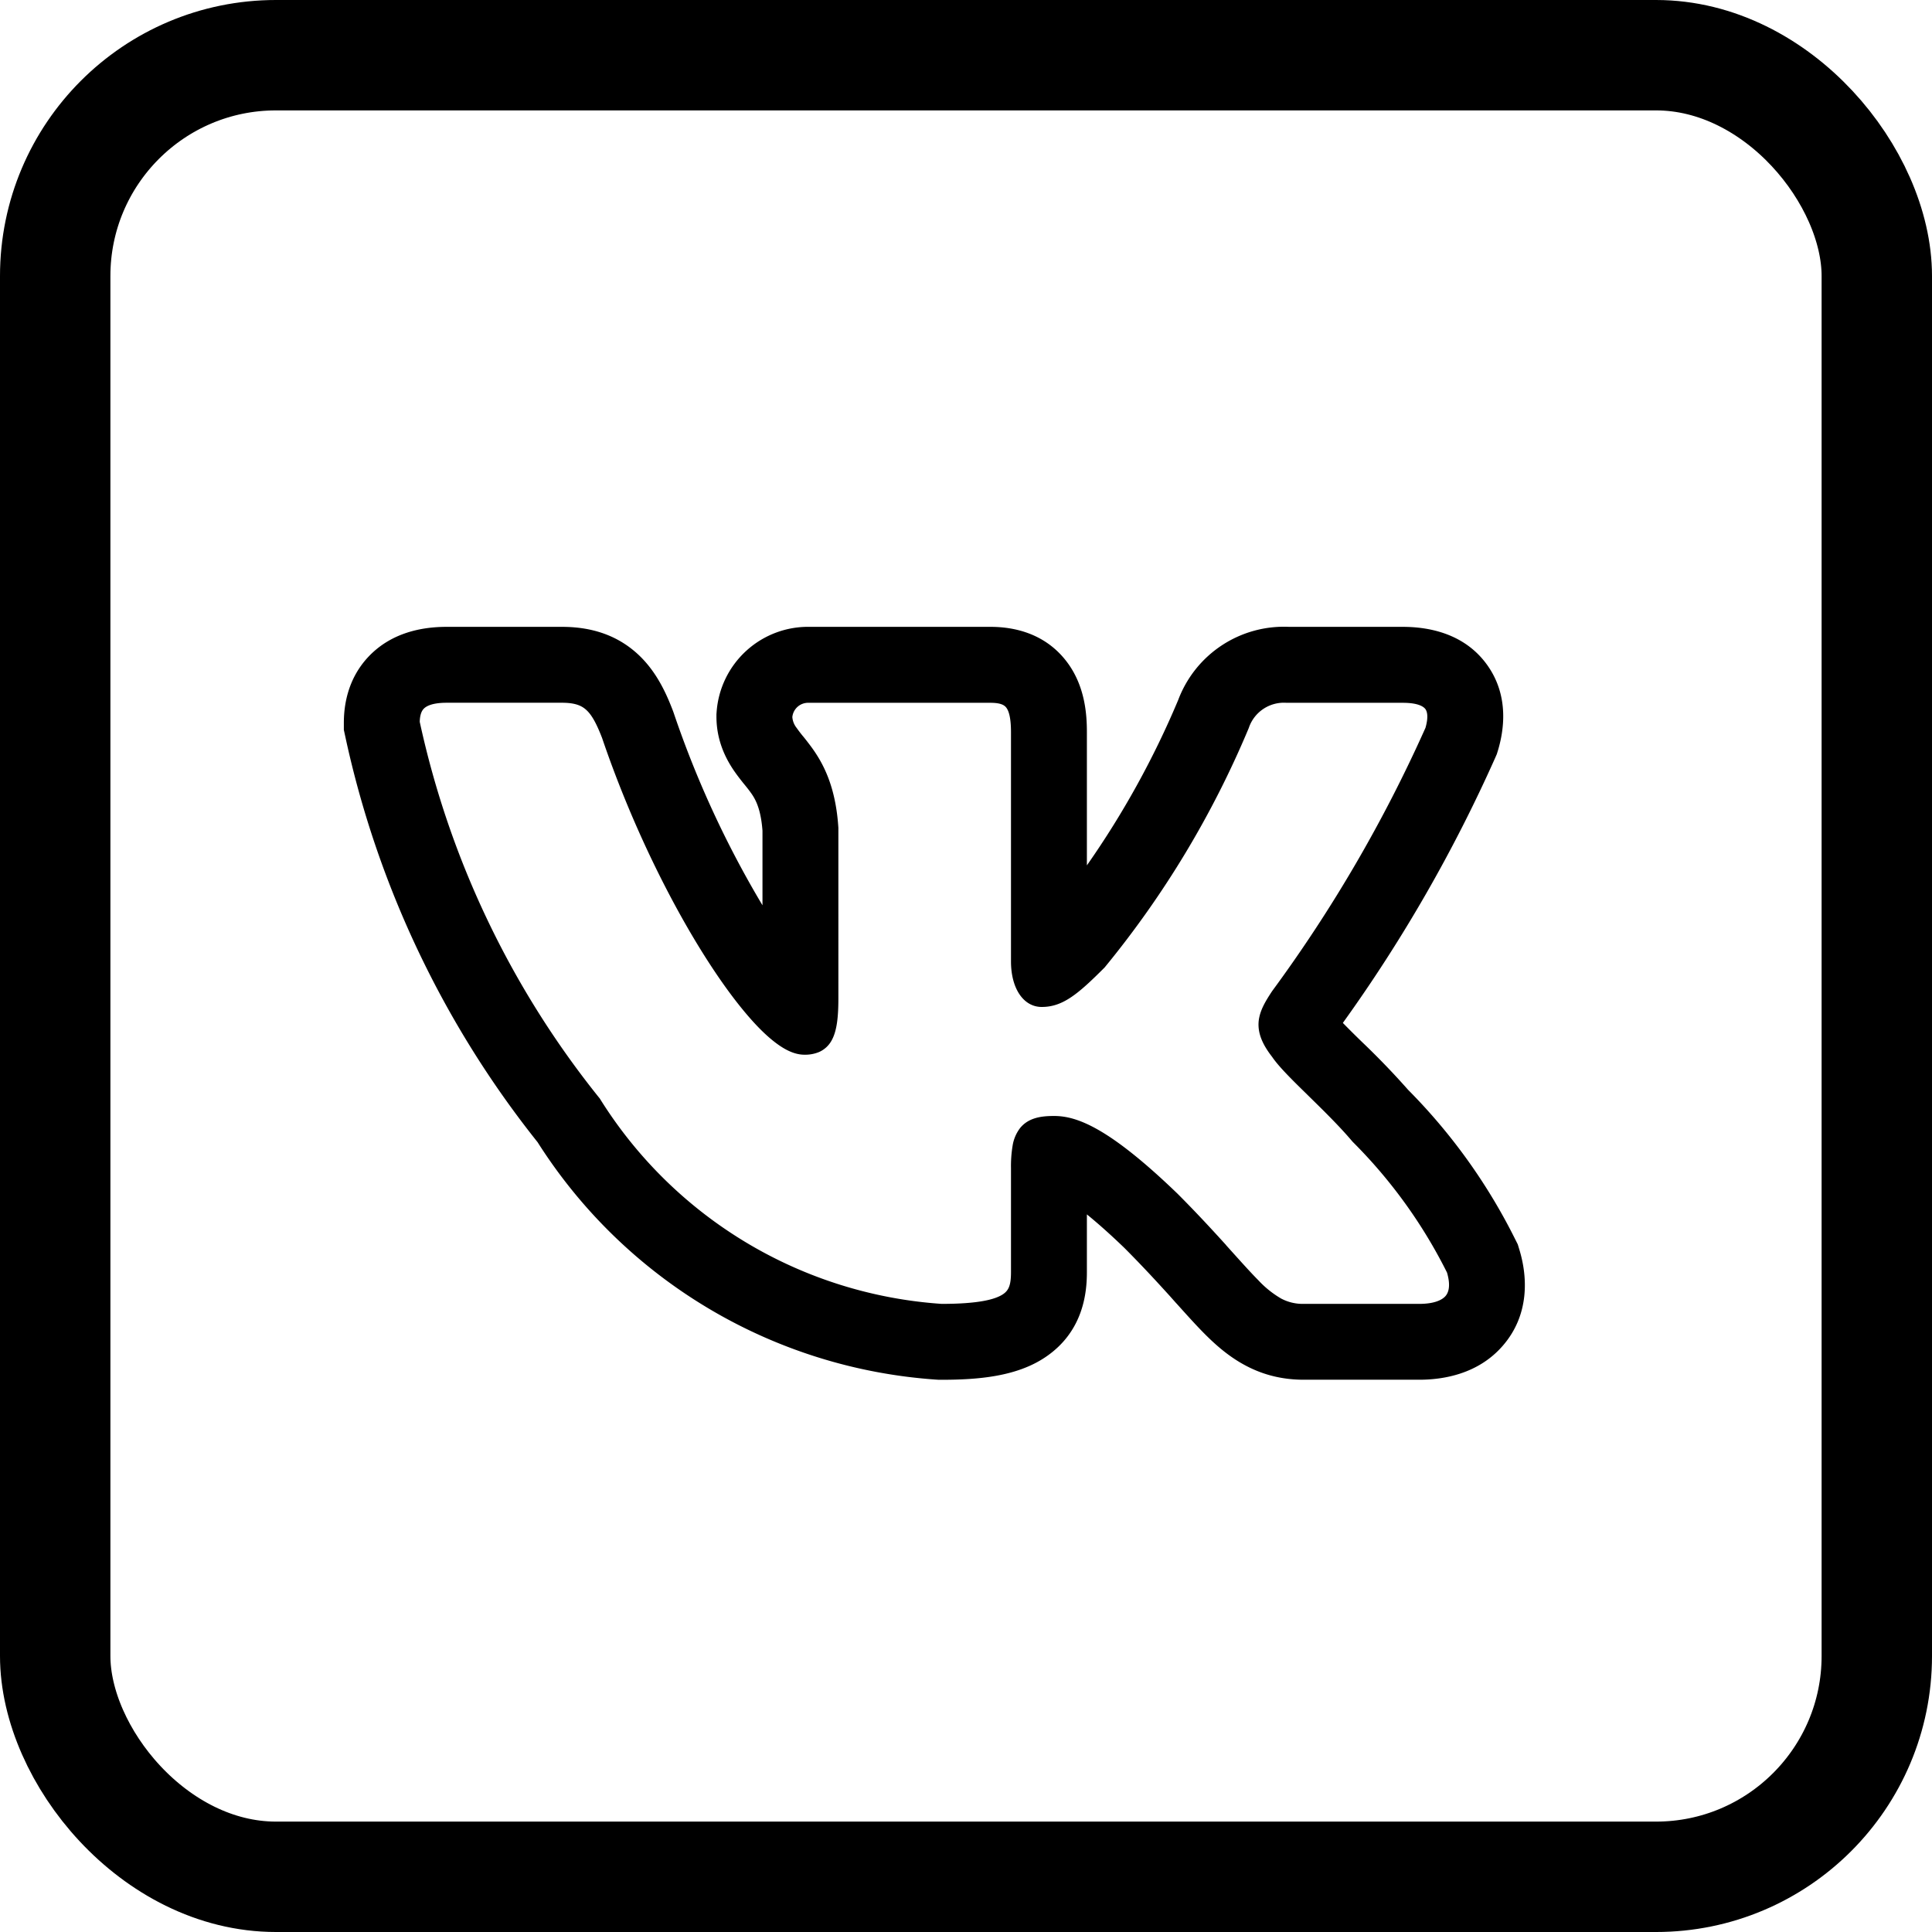 <svg xmlns="http://www.w3.org/2000/svg" viewBox="0 0 35 35" width="35" height="35" fill="none">
    <rect width="33" height="33" x="1" y="1" stroke="currentColor" stroke-width="2" rx="4"/>
    <path fill="currentColor" fill-rule="evenodd"
          d="M27.454 22.46a10.444 10.444 0 0 0-1.945-2.717 14.241 14.241 0 0 0-.83-.862l-.035-.034a16.98 16.98 0 0 1-.317-.316 27.244 27.244 0 0 0 2.759-4.8l.03-.069.022-.071c.099-.333.213-.966-.191-1.537-.418-.591-1.086-.698-1.534-.698h-2.06a2.046 2.046 0 0 0-2.008 1.323 16.05 16.05 0 0 1-1.655 2.998v-2.414c0-.312-.03-.834-.364-1.274-.4-.528-.978-.633-1.38-.633h-3.268a1.662 1.662 0 0 0-1.696 1.543l-.003.04v.042c0 .445.176.773.317.98.063.092.13.176.173.23l.01.012c.046.056.076.094.107.136.08.108.195.276.227.71V16.4a18.134 18.134 0 0 1-1.605-3.475l-.007-.02-.007-.02c-.112-.292-.29-.717-.649-1.043-.418-.38-.913-.486-1.364-.486h-2.09c-.455 0-1.004.107-1.414.539-.402.425-.448.934-.448 1.205v.122l.026.12a17.812 17.812 0 0 0 3.484 7.35 9.307 9.307 0 0 0 7.235 4.302l.038.002h.038c.666 0 1.36-.057 1.881-.405.704-.468.759-1.189.759-1.547V22c.18.146.405.343.679.607.331.332.595.62.822.87l.12.135h.001c.176.196.35.39.507.548.198.199.442.418.75.58.332.176.68.255 1.051.255h2.091c.44 0 1.073-.104 1.517-.62.484-.56.447-1.249.295-1.743l-.027-.089-.042-.084Zm-5.242.096c-.236-.26-.52-.57-.878-.929l-.003-.003c-1.243-1.198-1.824-1.407-2.235-1.407-.218 0-.46.025-.617.22a.709.709 0 0 0-.135.32 2.25 2.25 0 0 0-.029.406v1.88c0 .234-.038.332-.146.404-.144.096-.452.174-1.11.174a7.929 7.929 0 0 1-6.19-3.715l-.007-.011-.009-.01a16.435 16.435 0 0 1-3.249-6.808c.003-.12.03-.192.071-.236.044-.046.149-.11.417-.11h2.09c.232 0 .352.05.439.13.098.089.183.24.287.51.513 1.509 1.206 2.92 1.863 3.957.329.52.652.95.943 1.256.145.152.288.278.424.368.131.087.28.155.434.155a.652.652 0 0 0 .267-.049.48.48 0 0 0 .228-.212c.095-.172.121-.426.121-.76V14.997c-.048-.75-.274-1.172-.495-1.472a5.123 5.123 0 0 0-.137-.177l-.012-.014a2.488 2.488 0 0 1-.112-.147.357.357 0 0 1-.078-.197.287.287 0 0 1 .298-.258h3.294c.19 0 .253.046.285.089.045.06.084.183.084.443v4.152c0 .493.227.826.557.826.38 0 .654-.23 1.133-.709l.008-.008.007-.009a17.425 17.425 0 0 0 2.603-4.328l.004-.012a.67.67 0 0 1 .679-.444h2.108c.285 0 .38.073.41.116.032.046.055.144 0 .337a25.856 25.856 0 0 1-2.776 4.767l-.007.01c-.106.163-.222.342-.24.548-.017.221.079.423.246.638.122.18.374.427.63.677l.024.024c.267.262.558.546.79.82l.007.008.006.007a9.067 9.067 0 0 1 1.71 2.37c.07.24.027.362-.027.425-.064.073-.206.142-.476.142H23.62a.835.835 0 0 1-.41-.096 1.797 1.797 0 0 1-.416-.334c-.13-.131-.273-.29-.447-.483l-.135-.15Z"
          clip-rule="evenodd"/>
</svg>